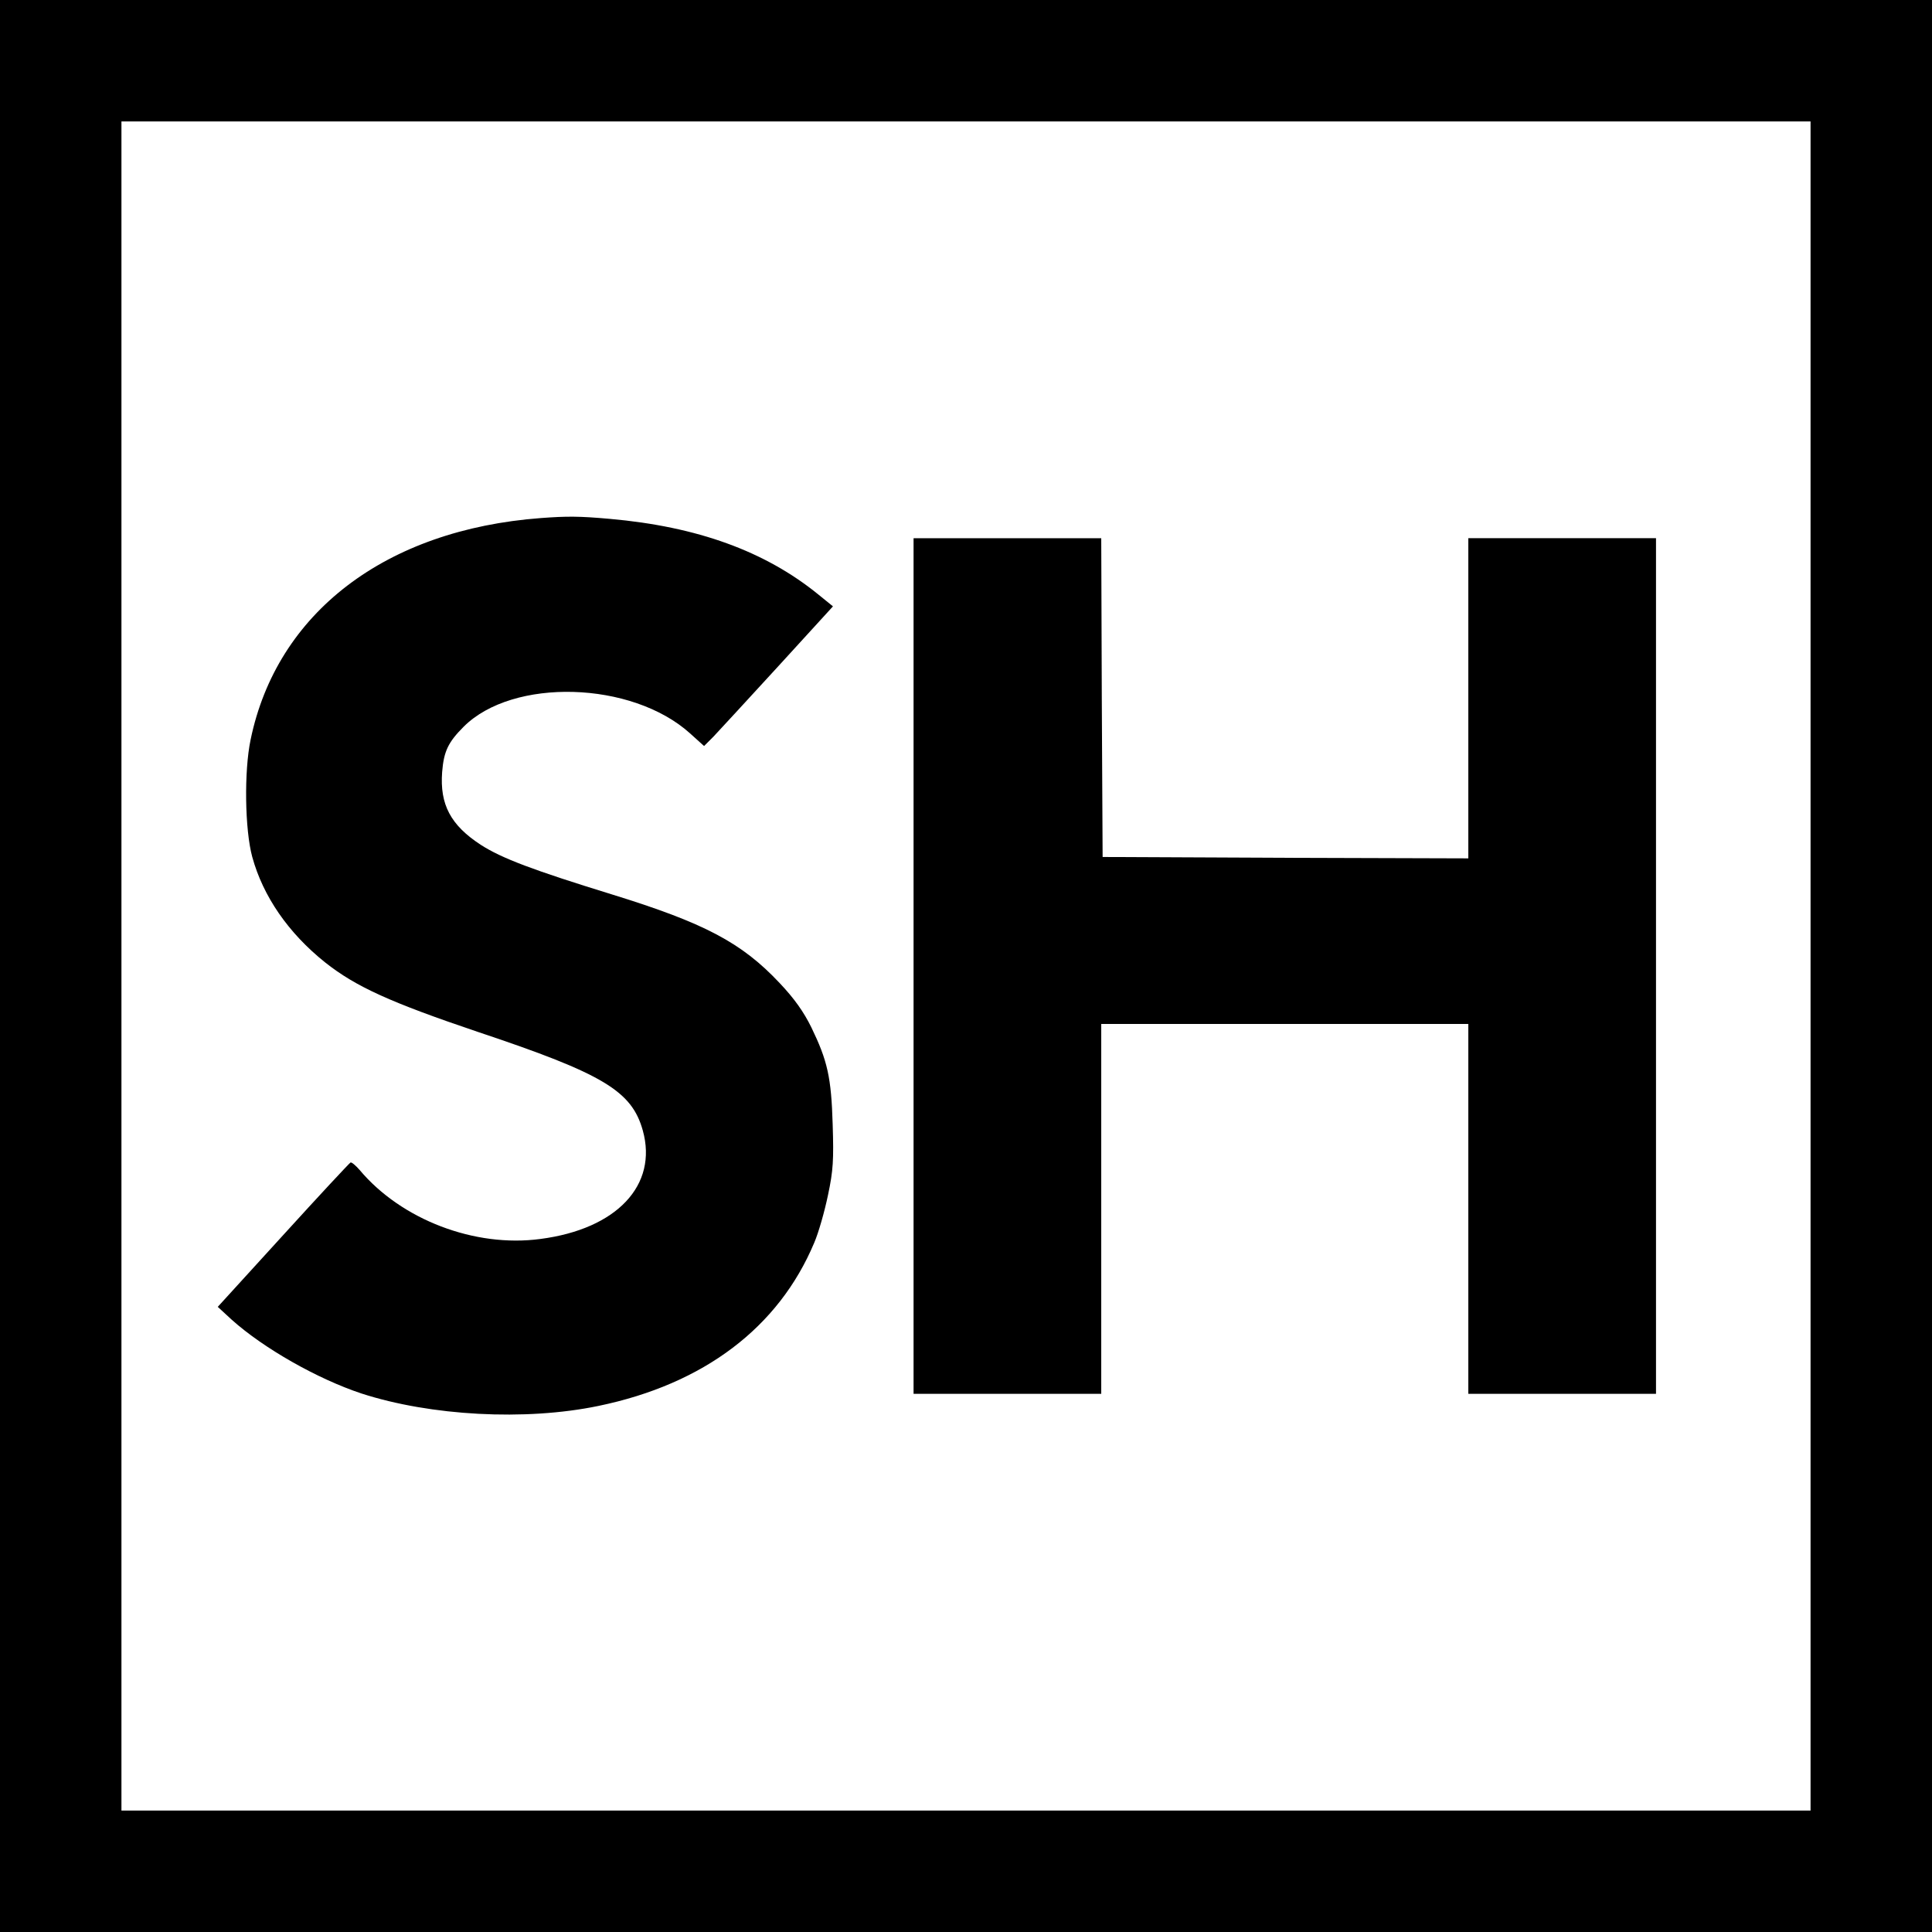 <?xml version="1.0" standalone="no"?>
<!DOCTYPE svg PUBLIC "-//W3C//DTD SVG 20010904//EN"
 "http://www.w3.org/TR/2001/REC-SVG-20010904/DTD/svg10.dtd">
<svg version="1.0" xmlns="http://www.w3.org/2000/svg"
 width="700pt" height="700pt" viewBox="0 0 700 700"
 preserveAspectRatio="xMidYMid meet">
<g transform="translate(0,700) scale(0.1,-0.1)"
fill="#000000" stroke="none">
<path d="M0 3500 l0 -3500 3500 0 3500 0 0 3500 0 3500 -3500 0 -3500 0 0
-3500z m6560 0 l0 -3060 -3060 0 -3060 0 0 3060 0 3060 3060 0 3060 0 0 -3060z"/>
<path d="M1960 5123 c-563 -42 -957 -343 -1052 -803 -24 -114 -21 -326 6 -425
39 -142 130 -275 264 -382 111 -88 237 -145 554 -252 455 -152 557 -214 597
-357 55 -198 -94 -357 -371 -393 -238 -32 -504 70 -655 250 -14 16 -29 29 -33
27 -4 -2 -114 -120 -244 -263 l-237 -260 51 -47 c115 -103 310 -214 470 -267
250 -81 593 -100 858 -45 382 79 653 284 782 591 16 37 38 115 50 173 19 89
21 128 17 255 -5 172 -19 232 -77 352 -28 57 -62 105 -115 161 -138 147 -273
218 -610 322 -282 87 -397 130 -473 179 -109 71 -149 146 -140 264 6 75 22
108 78 164 178 178 609 166 820 -24 l51 -46 34 34 c18 19 123 133 233 253
l200 219 -53 43 c-193 157 -439 246 -755 274 -112 10 -156 10 -250 3z"/>
<path d="M3310 3500 l0 -1550 340 0 340 0 0 670 0 670 665 0 665 0 0 -670 0
-670 340 0 340 0 0 1550 0 1550 -340 0 -340 0 0 -580 0 -580 -662 2 -663 3 -3
578 -2 577 -340 0 -340 0 0 -1550z"/>
</g>
</svg>
